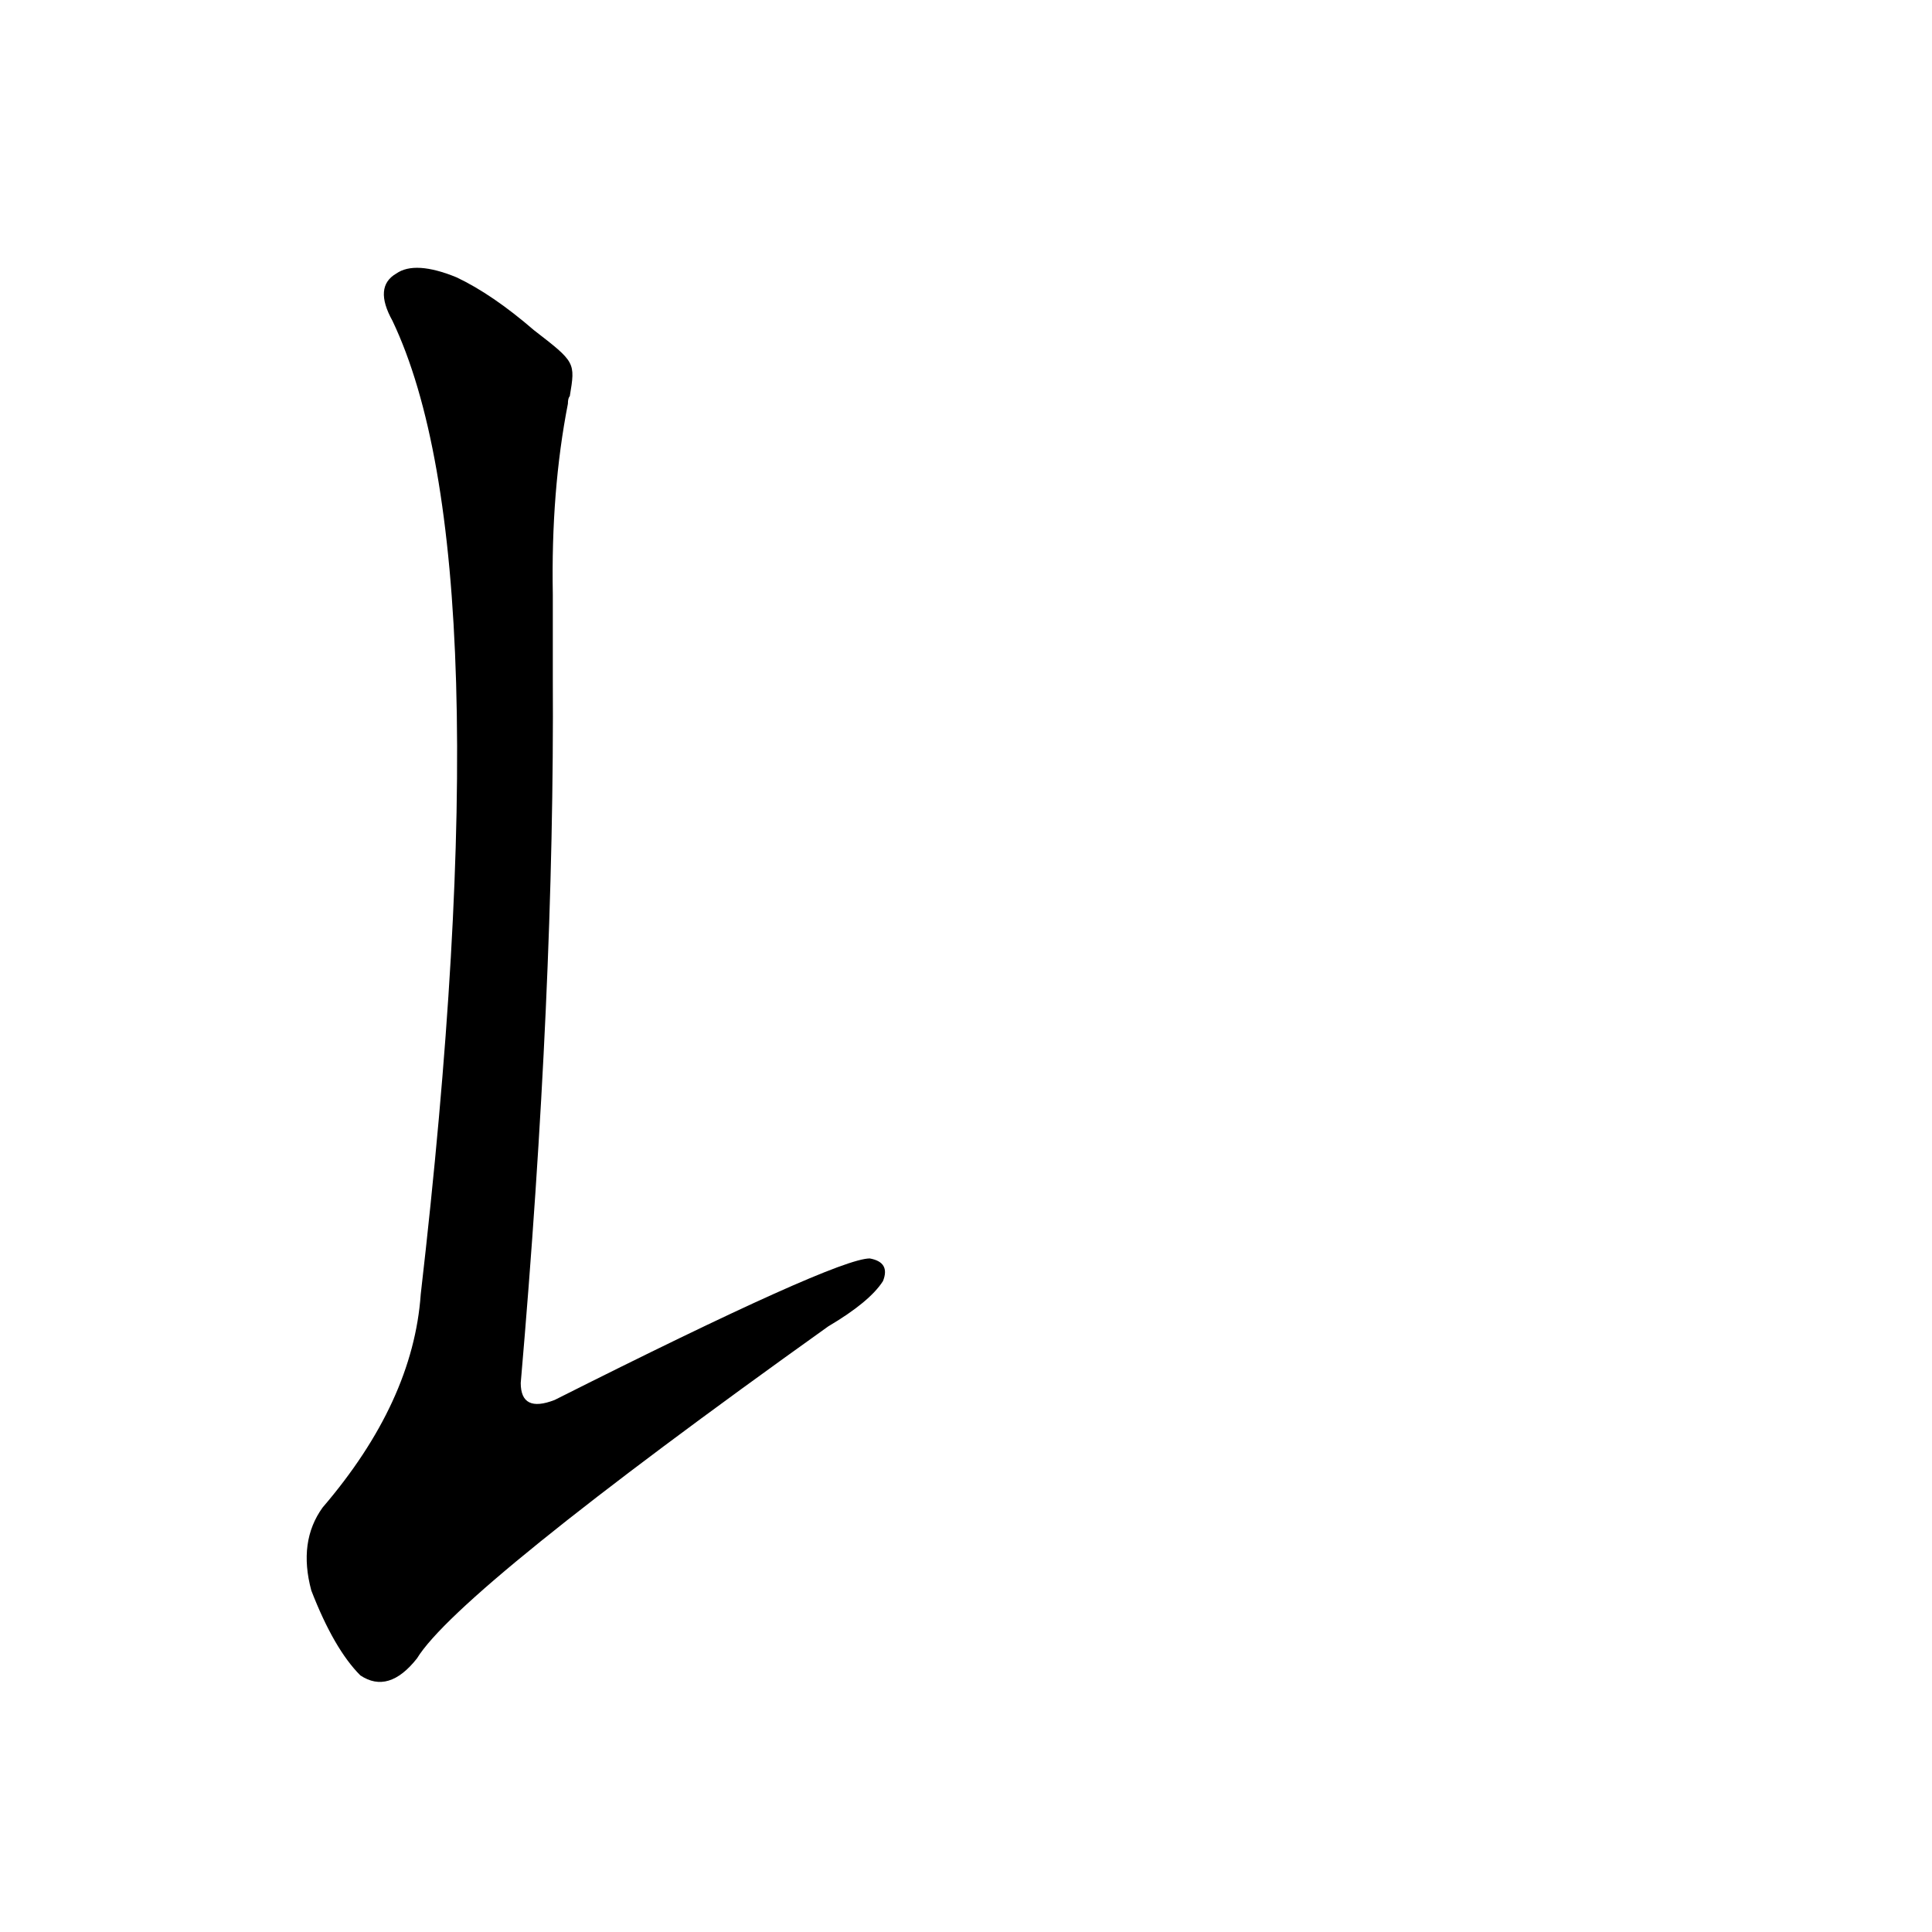 <?xml version='1.0' encoding='utf-8'?>
<svg xmlns="http://www.w3.org/2000/svg" version="1.1" viewBox="0 0 1024 1024"><g transform="scale(1, -1) translate(0, -900)"><path d="M 283 725 Q 261 744 242 753 Q 220 762 210 755 Q 198 748 208 730 Q 268 604 223 214 Q 219 157 171 101 Q 158 83 165 57 Q 177 26 191 12 Q 206 2 221 21 Q 243 57 439 197 Q 461 210 468 221 Q 472 231 461 233 Q 443 233 294 158 Q 276 151 276 167 Q 294 375 293 541 L 293 574 Q 293 580 293 585 Q 292 640 301 686 Q 301 689 302 690 C 305 708 305 708 283 725 Z" fill="black" /></g></svg>